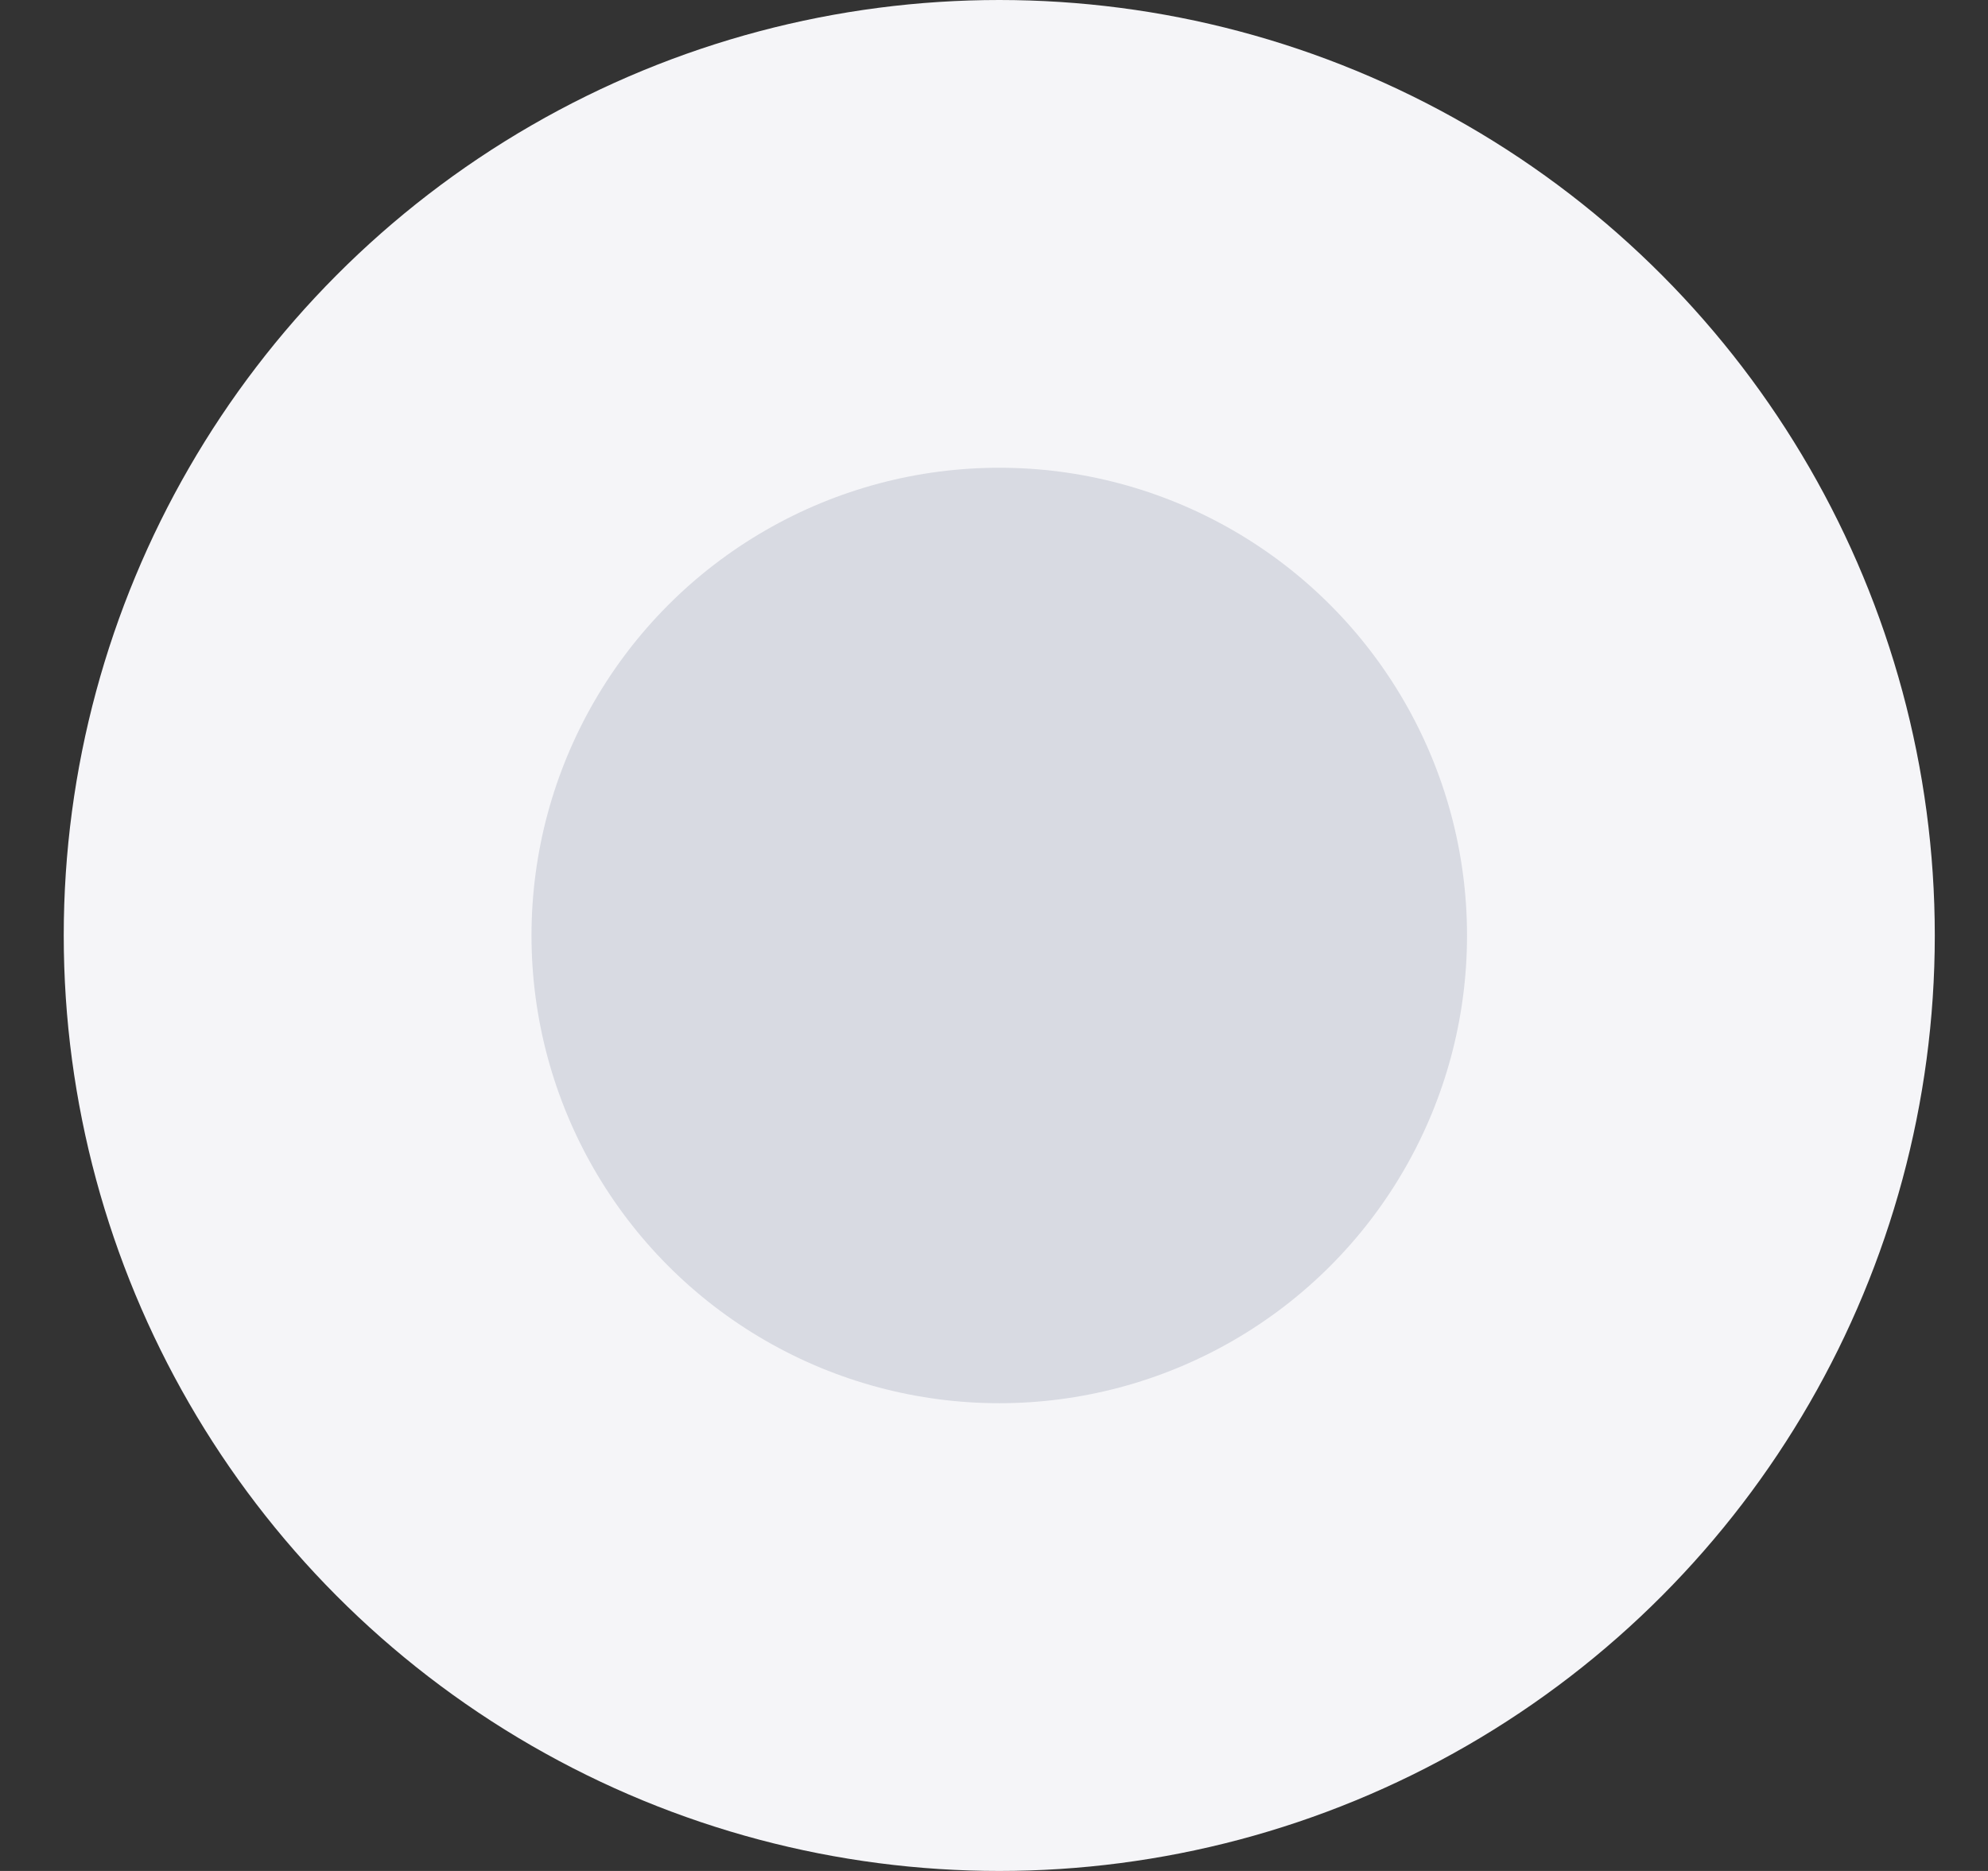 <?xml version="1.0" encoding="UTF-8"?>
<svg width="17px" height="16px" viewBox="0 0 17 16" version="1.1" xmlns="http://www.w3.org/2000/svg" xmlns:xlink="http://www.w3.org/1999/xlink">
    <rect x="0" y="0" width="17" height="16" fill="#333333" stroke="none"/>
    <title>点</title>
    <g id="首页" stroke="none" stroke-width="1" fill="none" fill-rule="evenodd">
        <g id="专栏（1440）" transform="translate(-1120, -702)">
            <g id="编组-10" transform="translate(1100, 636)">
                <g id="编组-12" transform="translate(20.545, 62)">
                    <g id="点" transform="translate(0, 4)">
                        <circle id="椭圆形备份-4" fill="#F5F5F8" cx="8" cy="8" r="8"></circle>
                        <circle id="椭圆形" fill="#D8DAE2" cx="8" cy="8" r="4"></circle>
                    </g>
                </g>
            </g>
        </g>
    </g>
</svg>